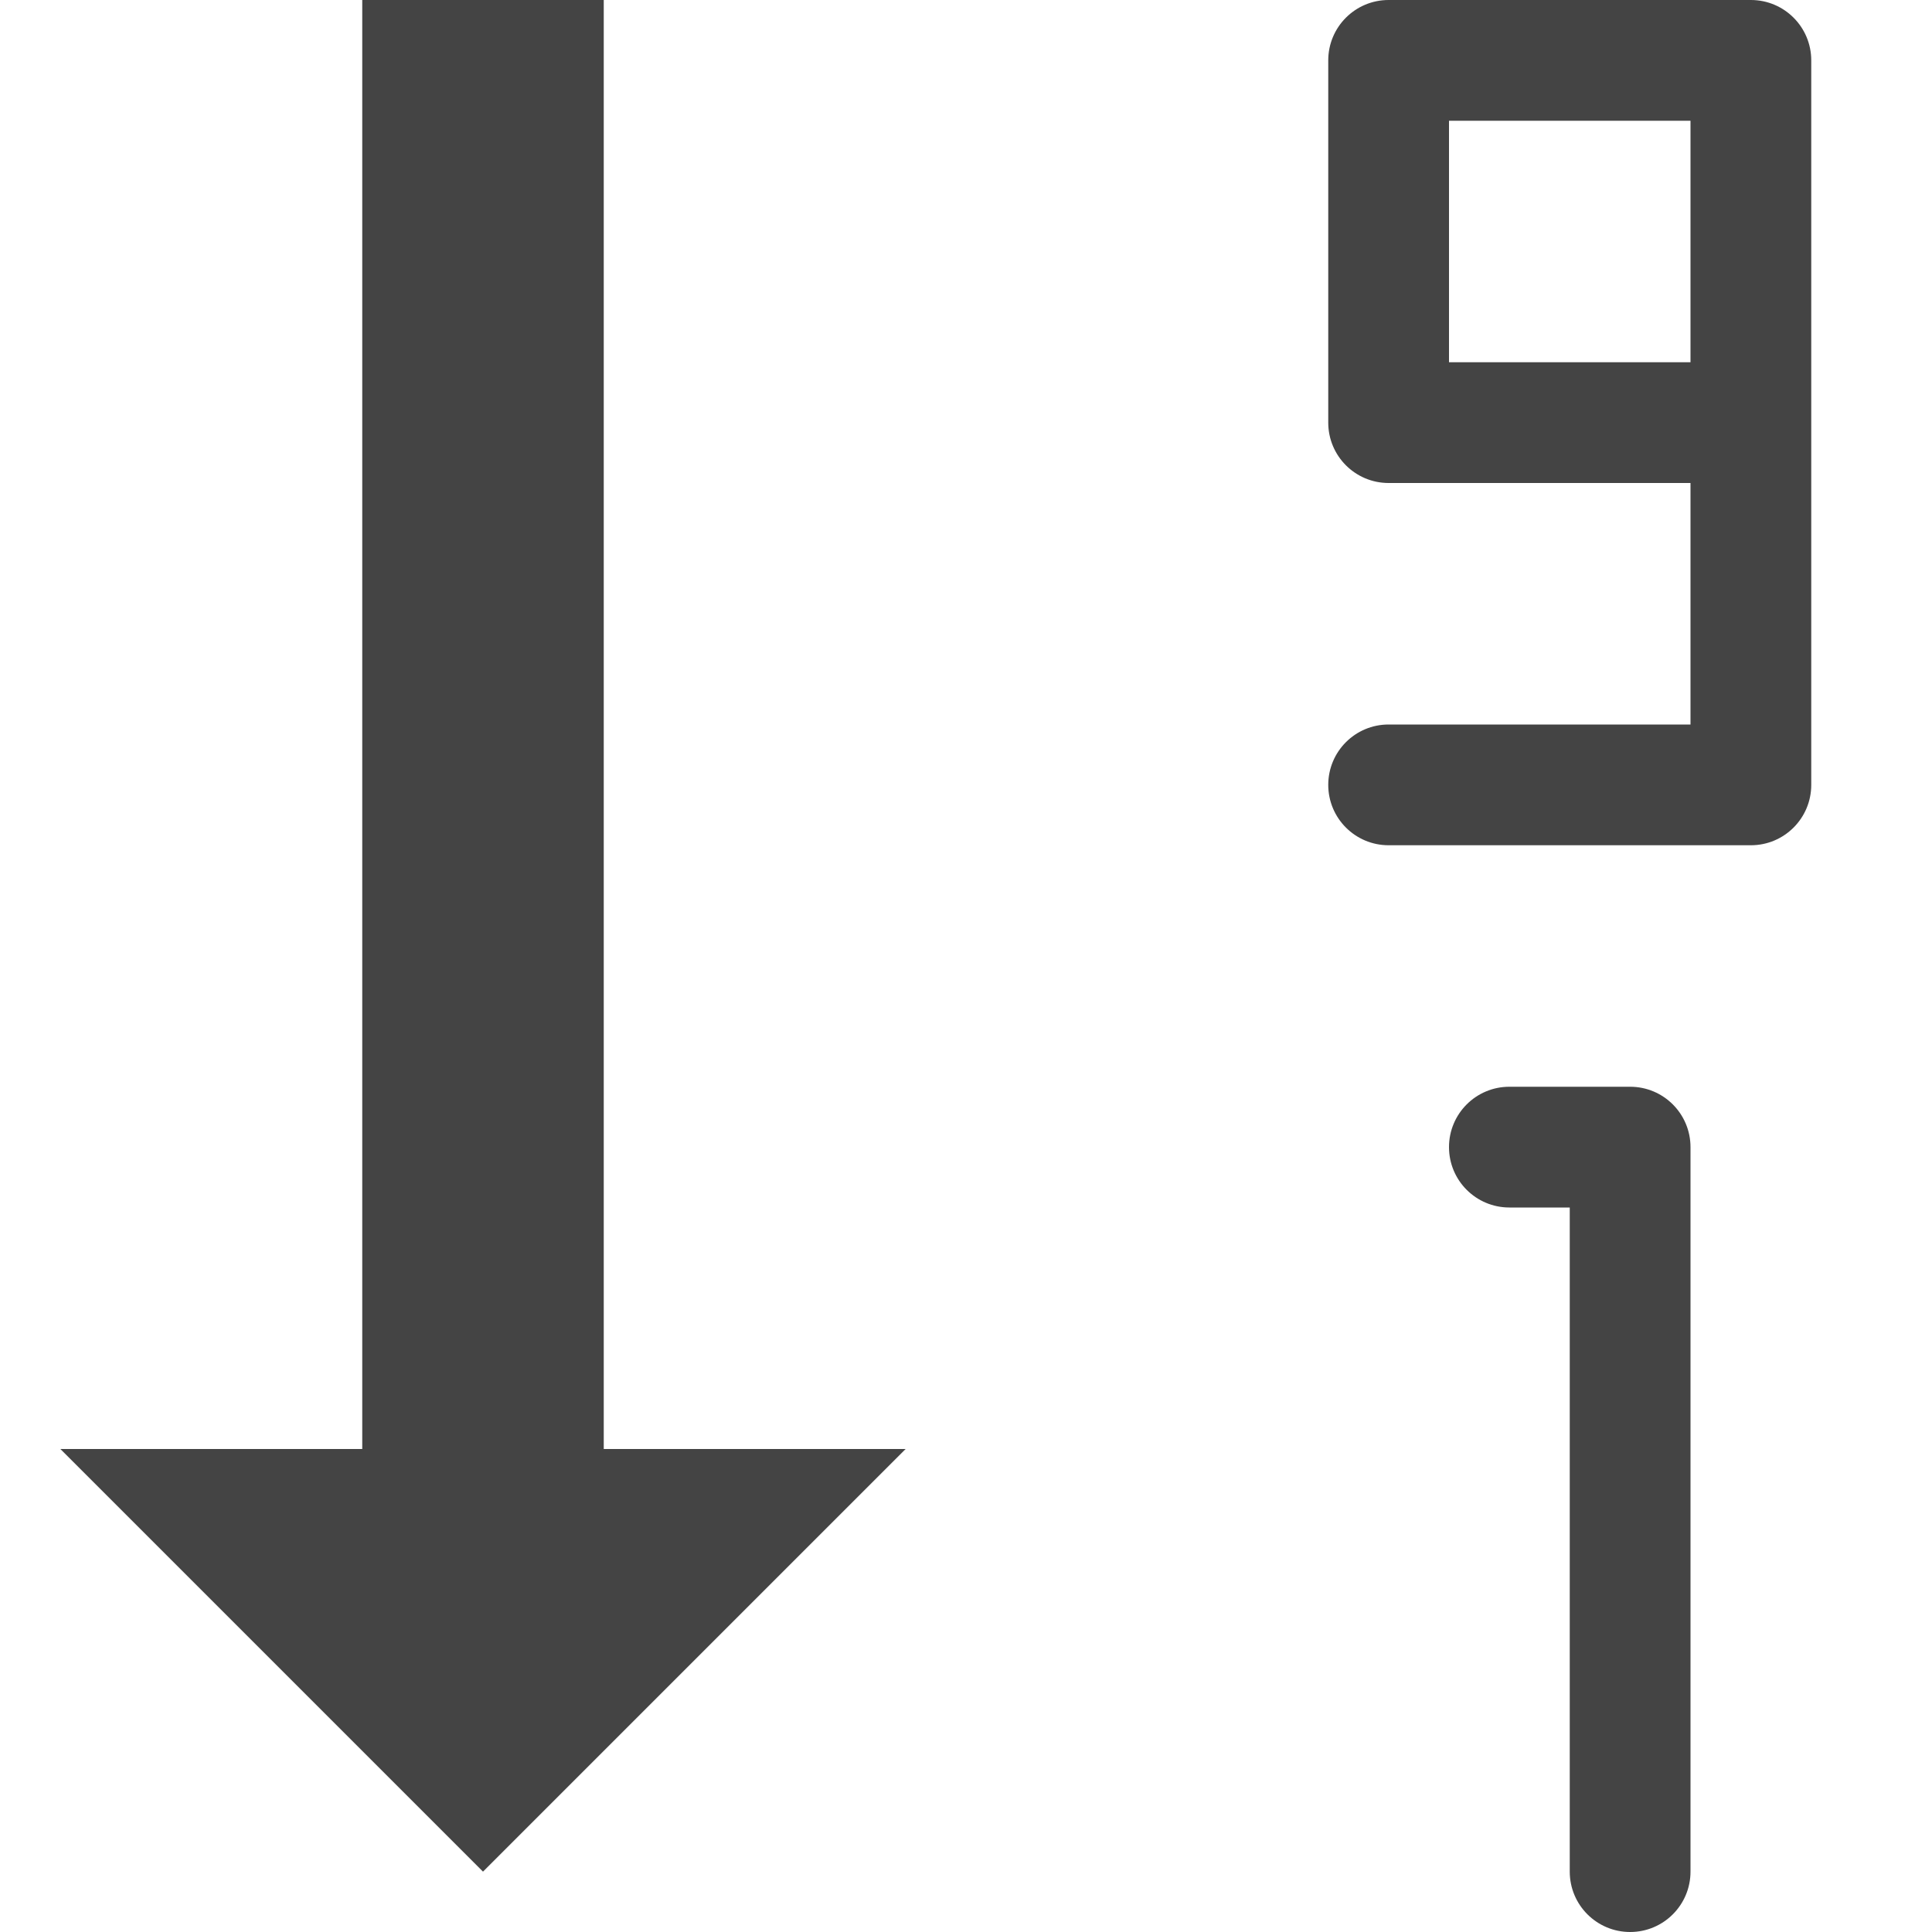 <?xml version="1.0" encoding="utf-8"?>
<!-- Generated by IcoMoon.io -->
<!DOCTYPE svg PUBLIC "-//W3C//DTD SVG 1.1//EN" "http://www.w3.org/Graphics/SVG/1.1/DTD/svg11.dtd">
<svg version="1.1" xmlns="http://www.w3.org/2000/svg" xmlns:xlink="http://www.w3.org/1999/xlink" width="48" height="48" viewBox="0 0 48 48">
<path d="M15 36v-36h-6v36h-7.5l10.5 10.5 10.5-10.5h-7.5z" fill="#444444"></path>
<path d="M40.5 48c-0.829 0-1.5-0.671-1.5-1.5v-16.5h-1.5c-0.829 0-1.5-0.671-1.5-1.5s0.671-1.5 1.5-1.5h3c0.829 0 1.5 0.671 1.5 1.5v18c0 0.829-0.671 1.5-1.5 1.5z" fill="#444444"></path>
<path d="M43.5 0h-9c-0.829 0-1.5 0.671-1.5 1.5v9c0 0.829 0.671 1.5 1.5 1.5h7.5v6h-7.5c-0.829 0-1.5 0.671-1.5 1.5s0.671 1.5 1.5 1.5h9c0.829 0 1.5-0.671 1.5-1.5v-18c0-0.829-0.671-1.5-1.5-1.5zM36 3h6v6h-6v-6z" fill="#444444"></path>
</svg>
